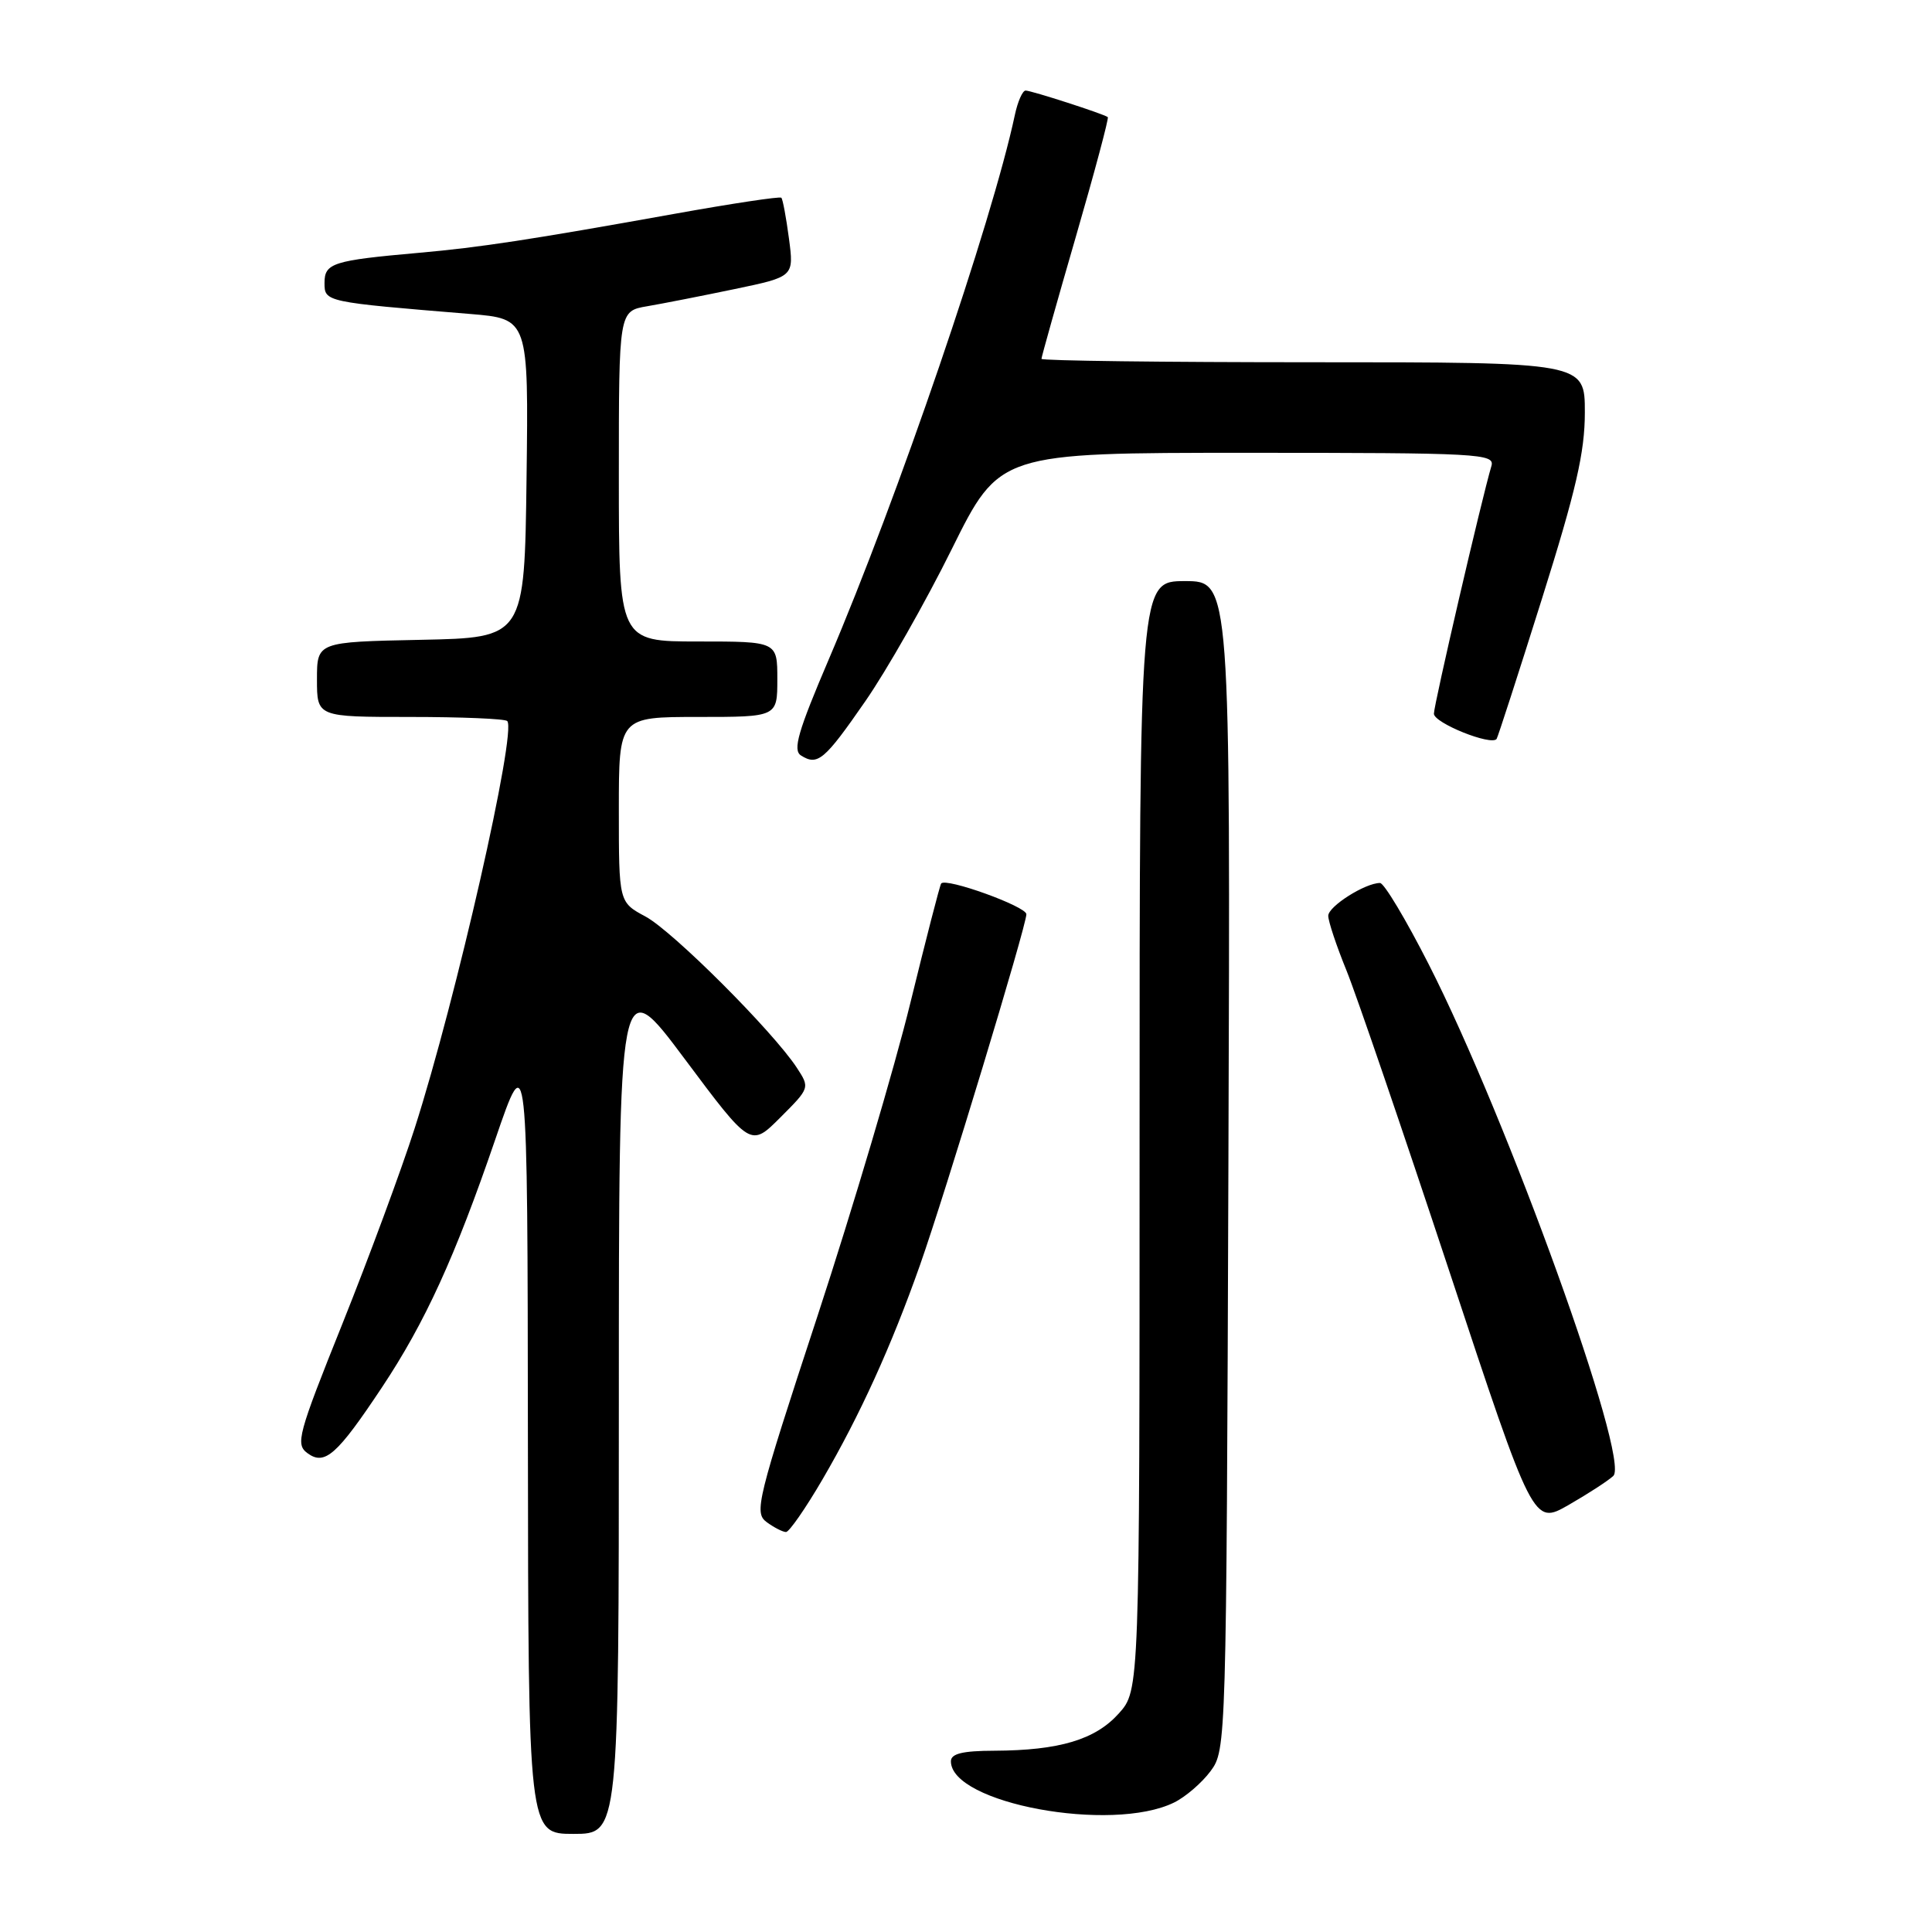 <?xml version="1.0" encoding="UTF-8" standalone="no"?>
<!DOCTYPE svg PUBLIC "-//W3C//DTD SVG 1.1//EN" "http://www.w3.org/Graphics/SVG/1.1/DTD/svg11.dtd" >
<svg xmlns="http://www.w3.org/2000/svg" xmlns:xlink="http://www.w3.org/1999/xlink" version="1.1" viewBox="0 0 256 256">
 <g >
 <path fill="currentColor"
d=" M 82.00 185.81 C 82.00 128.63 82.00 128.63 90.73 140.32 C 99.46 152.01 99.46 152.01 103.39 148.08 C 107.32 144.15 107.32 144.14 105.57 141.46 C 102.40 136.64 89.16 123.40 85.54 121.45 C 82.00 119.55 82.00 119.55 82.00 107.27 C 82.00 95.00 82.00 95.00 92.50 95.00 C 103.00 95.00 103.00 95.00 103.00 90.00 C 103.00 85.00 103.00 85.00 92.50 85.00 C 82.00 85.00 82.00 85.00 82.00 63.11 C 82.00 41.22 82.00 41.22 85.75 40.58 C 87.81 40.23 93.04 39.20 97.36 38.30 C 105.21 36.66 105.21 36.66 104.54 31.60 C 104.17 28.82 103.72 26.38 103.53 26.20 C 103.34 26.01 96.96 26.97 89.34 28.34 C 70.29 31.76 63.64 32.78 55.50 33.50 C 44.10 34.51 43.00 34.86 43.00 37.48 C 43.00 40.01 43.03 40.02 62.27 41.60 C 70.04 42.24 70.04 42.24 69.77 63.37 C 69.50 84.50 69.50 84.50 55.75 84.78 C 42.00 85.06 42.00 85.06 42.00 90.03 C 42.00 95.00 42.00 95.00 54.33 95.00 C 61.12 95.00 66.91 95.24 67.21 95.54 C 68.51 96.84 60.44 132.38 54.95 149.49 C 53.19 154.99 48.88 166.64 45.38 175.38 C 39.45 190.16 39.13 191.37 40.75 192.56 C 43.03 194.23 44.65 192.80 50.60 183.85 C 56.33 175.23 60.29 166.56 65.62 151.00 C 69.90 138.50 69.90 138.50 69.95 190.75 C 70.00 243.00 70.00 243.00 76.00 243.00 C 82.00 243.00 82.00 243.00 82.00 185.81 Z  M 155.56 238.85 C 157.08 238.11 159.26 236.23 160.41 234.68 C 162.48 231.88 162.50 231.19 162.77 154.43 C 163.04 77.00 163.04 77.00 157.02 77.00 C 151.00 77.00 151.00 77.00 151.00 150.48 C 151.00 223.97 151.00 223.97 148.25 227.04 C 145.13 230.52 140.37 231.94 131.75 231.98 C 127.54 231.99 126.00 232.37 126.00 233.38 C 126.00 238.96 147.29 242.90 155.56 238.85 Z  M 108.99 196.02 C 113.94 187.53 118.10 178.40 121.91 167.61 C 125.23 158.20 136.00 122.68 136.00 121.14 C 136.00 120.11 125.31 116.25 124.71 117.07 C 124.53 117.31 122.70 124.44 120.62 132.92 C 118.55 141.40 113.02 160.05 108.33 174.36 C 100.29 198.84 99.90 200.45 101.59 201.69 C 102.57 202.41 103.73 203.00 104.15 203.00 C 104.57 203.00 106.75 199.86 108.99 196.02 Z  M 213.77 195.57 C 216.05 193.45 199.75 148.26 189.30 127.75 C 186.29 121.84 183.40 117.00 182.86 117.00 C 180.89 117.00 176.00 120.10 176.00 121.35 C 176.00 122.07 177.08 125.32 178.41 128.58 C 179.73 131.83 185.84 149.71 191.99 168.29 C 203.17 202.09 203.17 202.09 207.84 199.42 C 210.40 197.95 213.07 196.22 213.77 195.57 Z  M 114.65 92.93 C 117.49 88.84 122.65 79.76 126.12 72.75 C 132.44 60.00 132.44 60.00 165.29 60.00 C 196.10 60.00 198.10 60.11 197.62 61.75 C 196.33 66.08 190.00 93.37 190.00 94.57 C 190.00 95.80 197.62 98.86 198.31 97.91 C 198.47 97.68 201.17 89.35 204.30 79.39 C 208.84 64.96 210.00 59.92 210.00 54.64 C 210.00 48.00 210.00 48.00 174.00 48.00 C 154.20 48.00 138.00 47.80 138.00 47.55 C 138.00 47.30 140.04 40.04 142.54 31.42 C 145.04 22.80 146.95 15.64 146.79 15.52 C 146.26 15.10 136.66 12.00 135.90 12.00 C 135.49 12.00 134.85 13.46 134.47 15.25 C 131.46 29.39 118.92 66.06 109.82 87.36 C 105.74 96.91 105.02 99.40 106.13 100.10 C 108.34 101.50 109.23 100.76 114.65 92.93 Z "/>
</g>
</svg>
